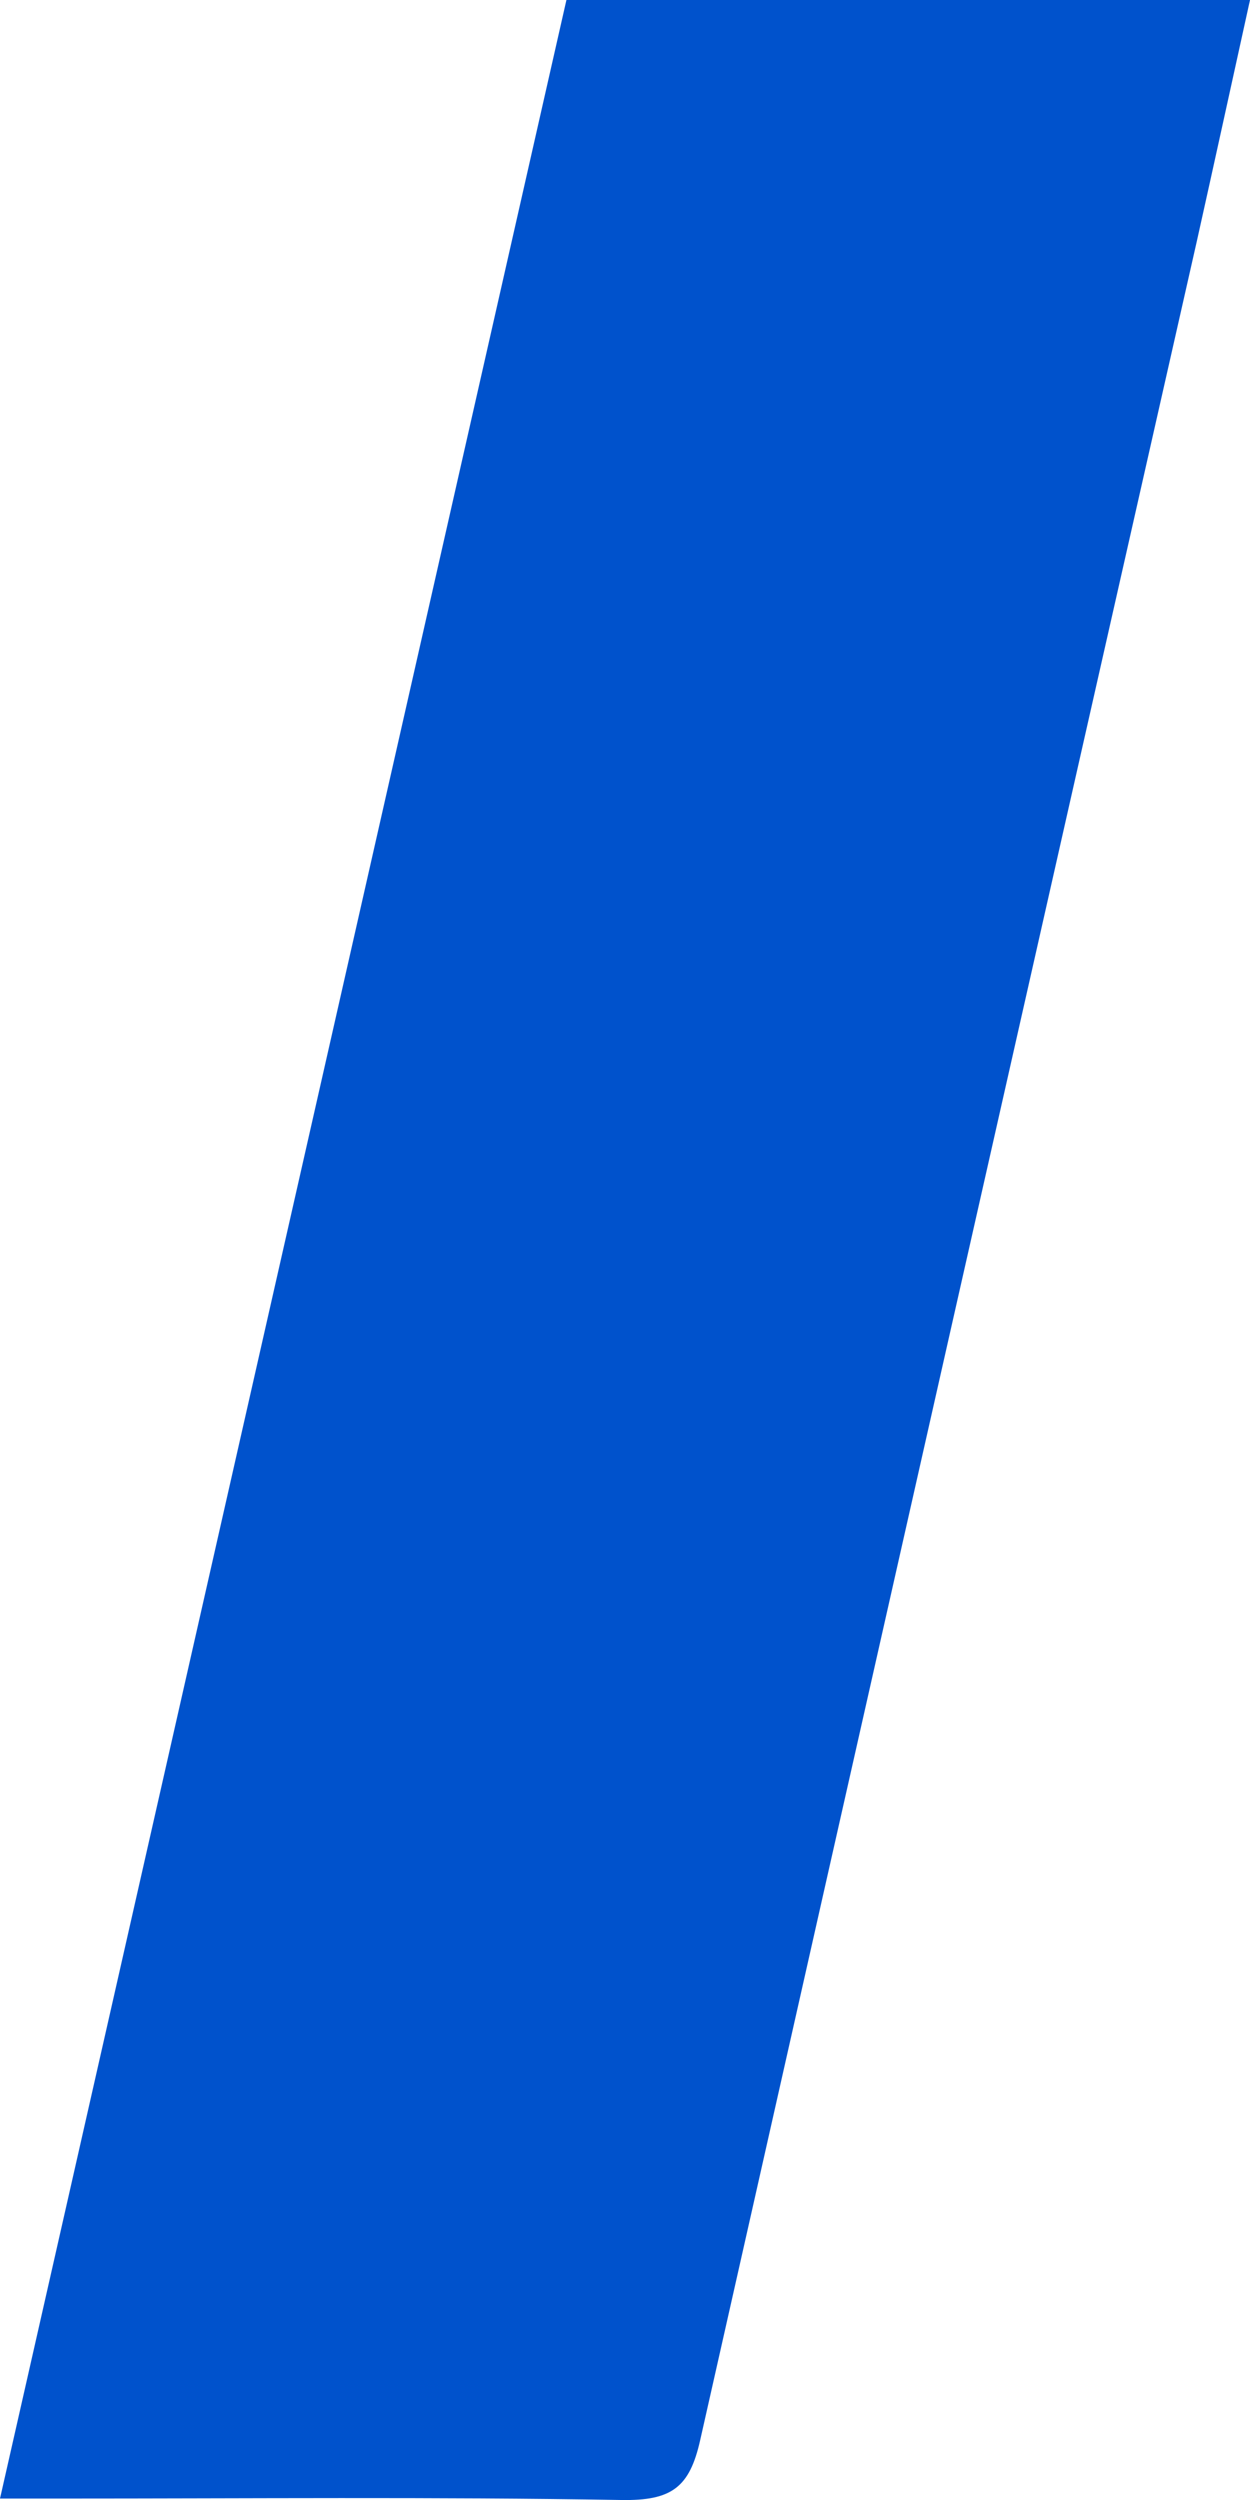 <svg width="7" height="14" viewBox="0 0 7 14" fill="none" xmlns="http://www.w3.org/2000/svg">
<path d="M0 13.992C1.063 9.302 2.118 4.649 3.172 0H7C6.898 0.463 6.801 0.908 6.702 1.352C5.773 5.456 4.846 9.56 3.921 13.665C3.862 13.928 3.763 14.005 3.479 14C2.432 13.982 1.384 13.992 0.338 13.992H0Z" fill="#0052CC"/>
</svg>
